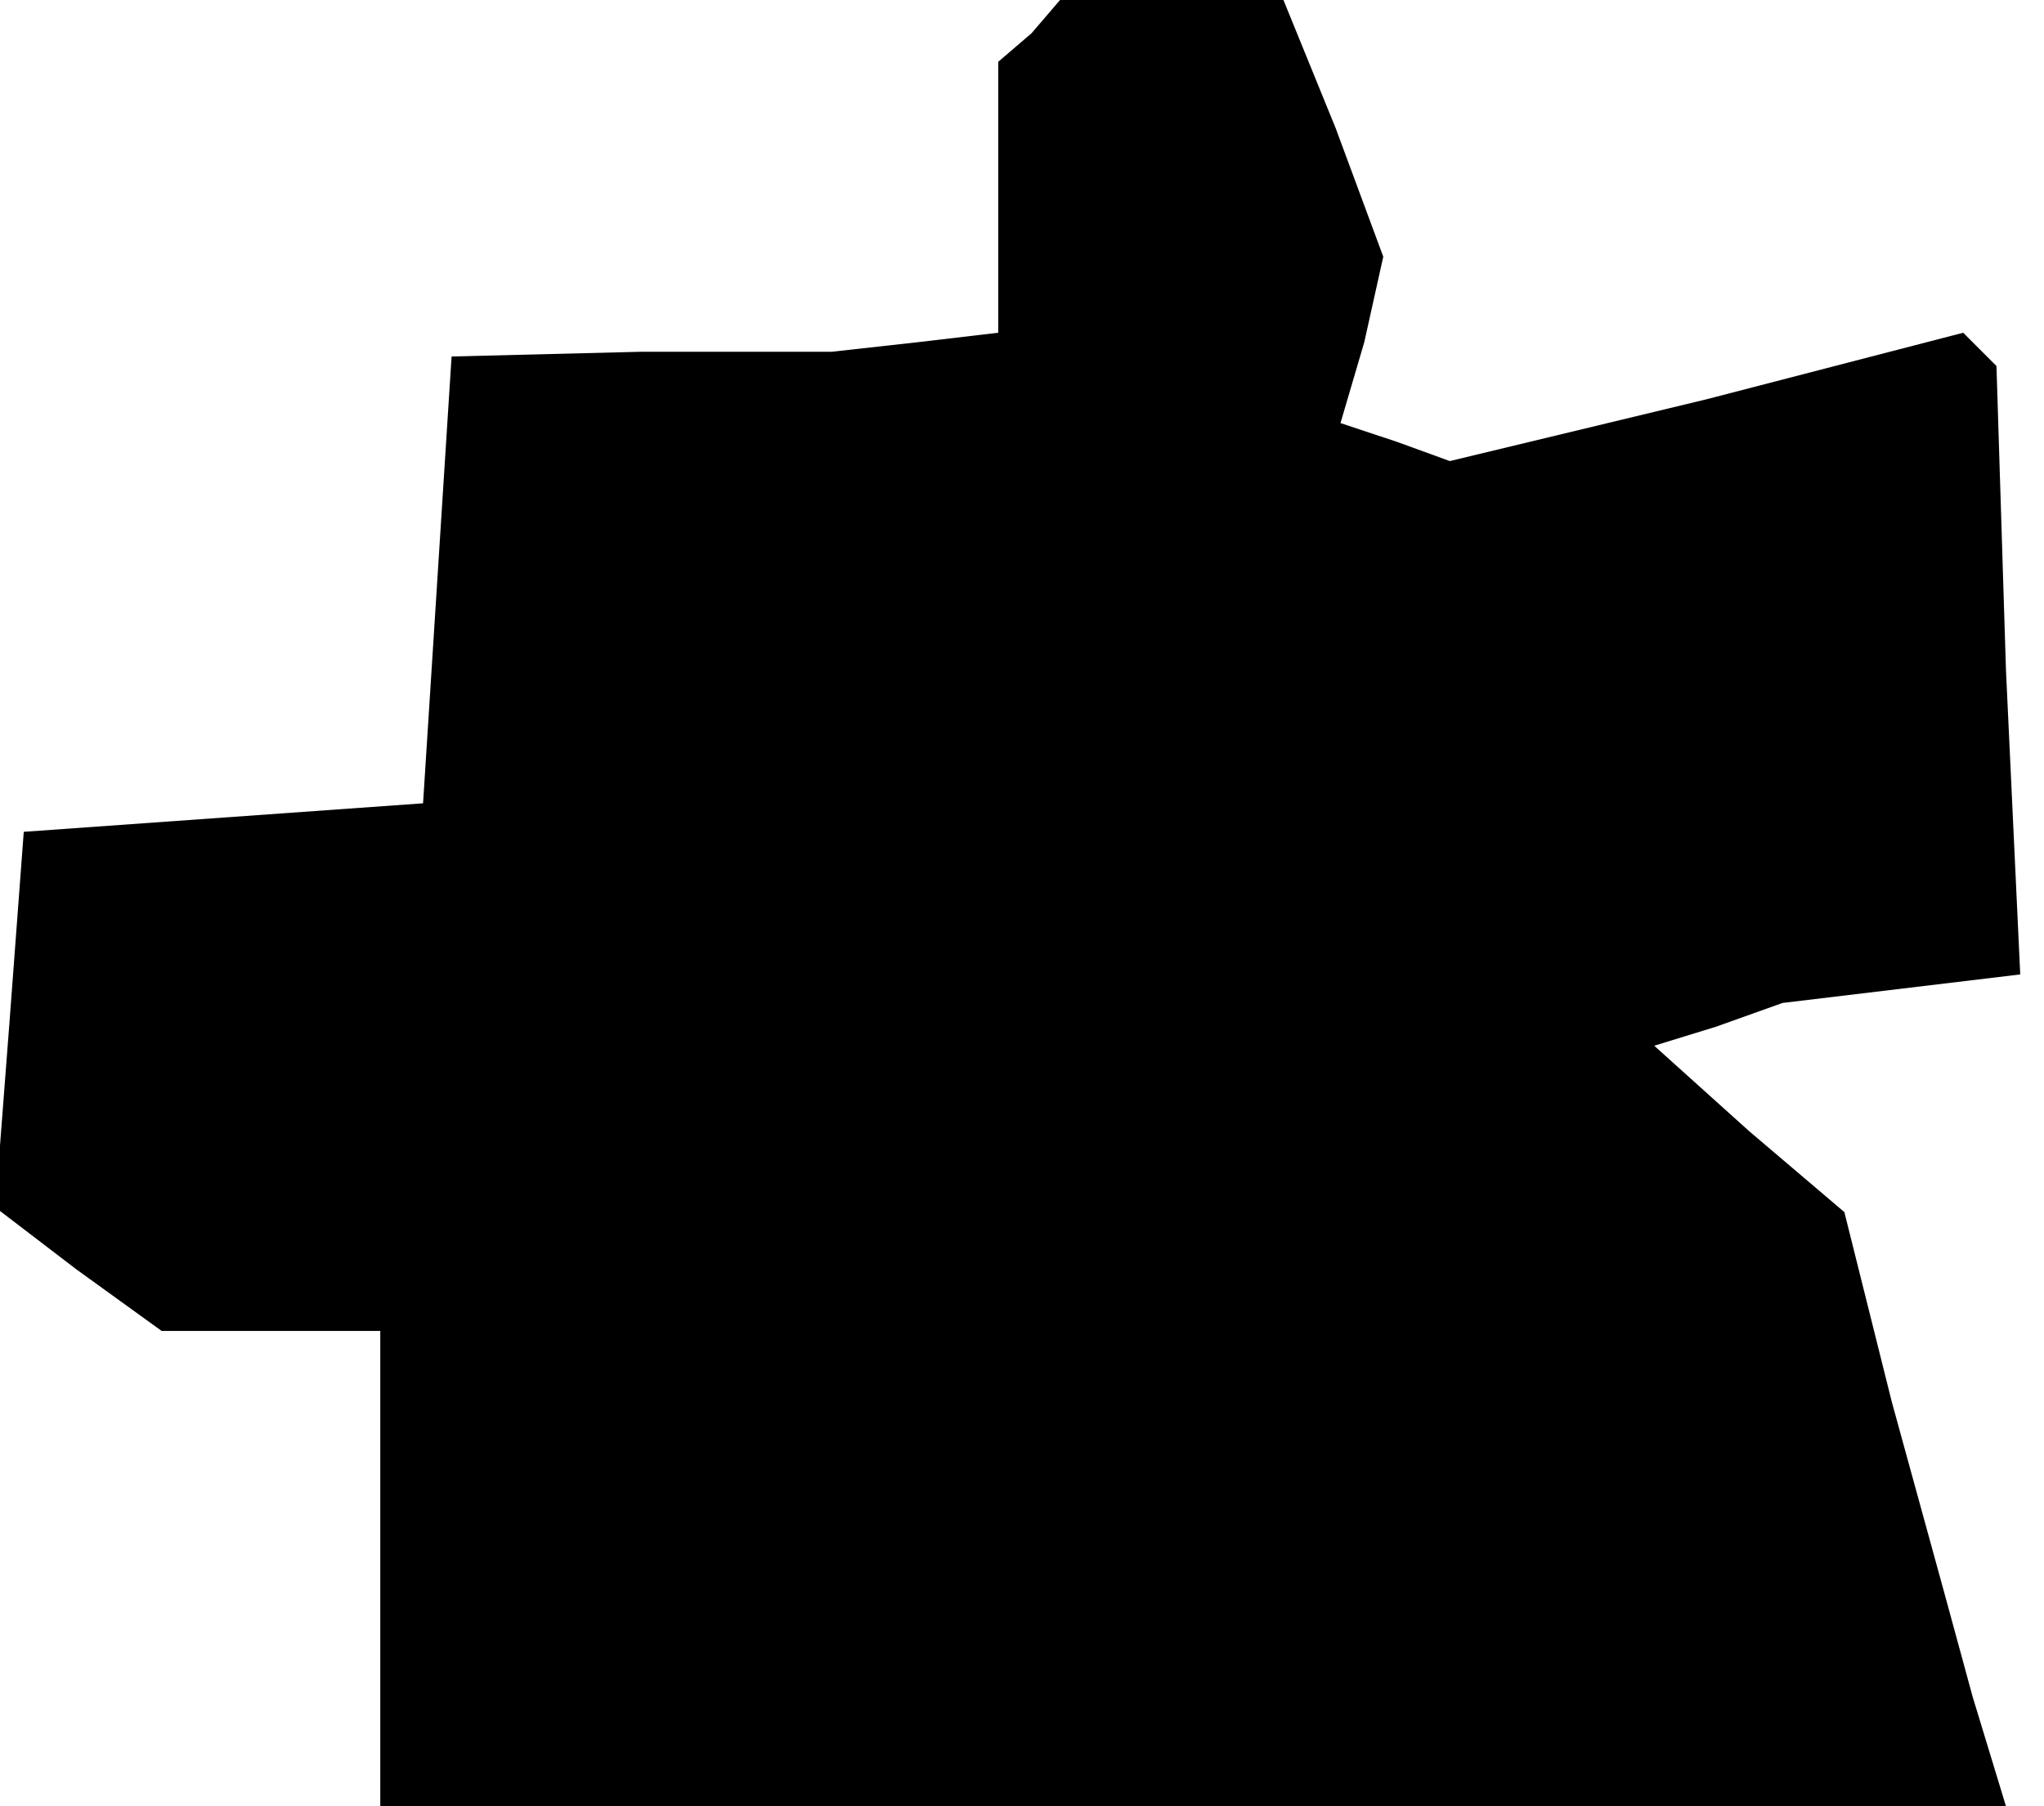 <?xml version="1.0" standalone="no"?>
<!DOCTYPE svg PUBLIC "-//W3C//DTD SVG 20010904//EN"
 "http://www.w3.org/TR/2001/REC-SVG-20010904/DTD/svg10.dtd">
<svg version="1.0" xmlns="http://www.w3.org/2000/svg"
 width="43pt" height="38pt" viewBox="0 0 43 38"
 preserveAspectRatio="xMidYMid meet">
<g transform="translate(0,38) scale(0.1,-0.1)"
fill="#000000" stroke="none">
<path d="M217 373 l-7 -6 0 -29 0 -28 -17 -2 -18 -2 -40 0 -40 -1 -3 -47 -3
-47 -42 -3 -42 -3 -3 -40 -3 -39 17 -13 18 -13 23 0 23 0 0 -50 0 -50 171 0
171 0 -7 23 -6 22 -11 40 -10 40 -20 17 -20 18 13 4 14 5 25 3 25 3 -3 64 -2
64 -4 4 -3 3 -54 -14 -54 -13 -11 4 -12 4 5 17 4 18 -10 27 -11 27 -23 0 -24
0 -6 -7z"/>
</g>
</svg>
